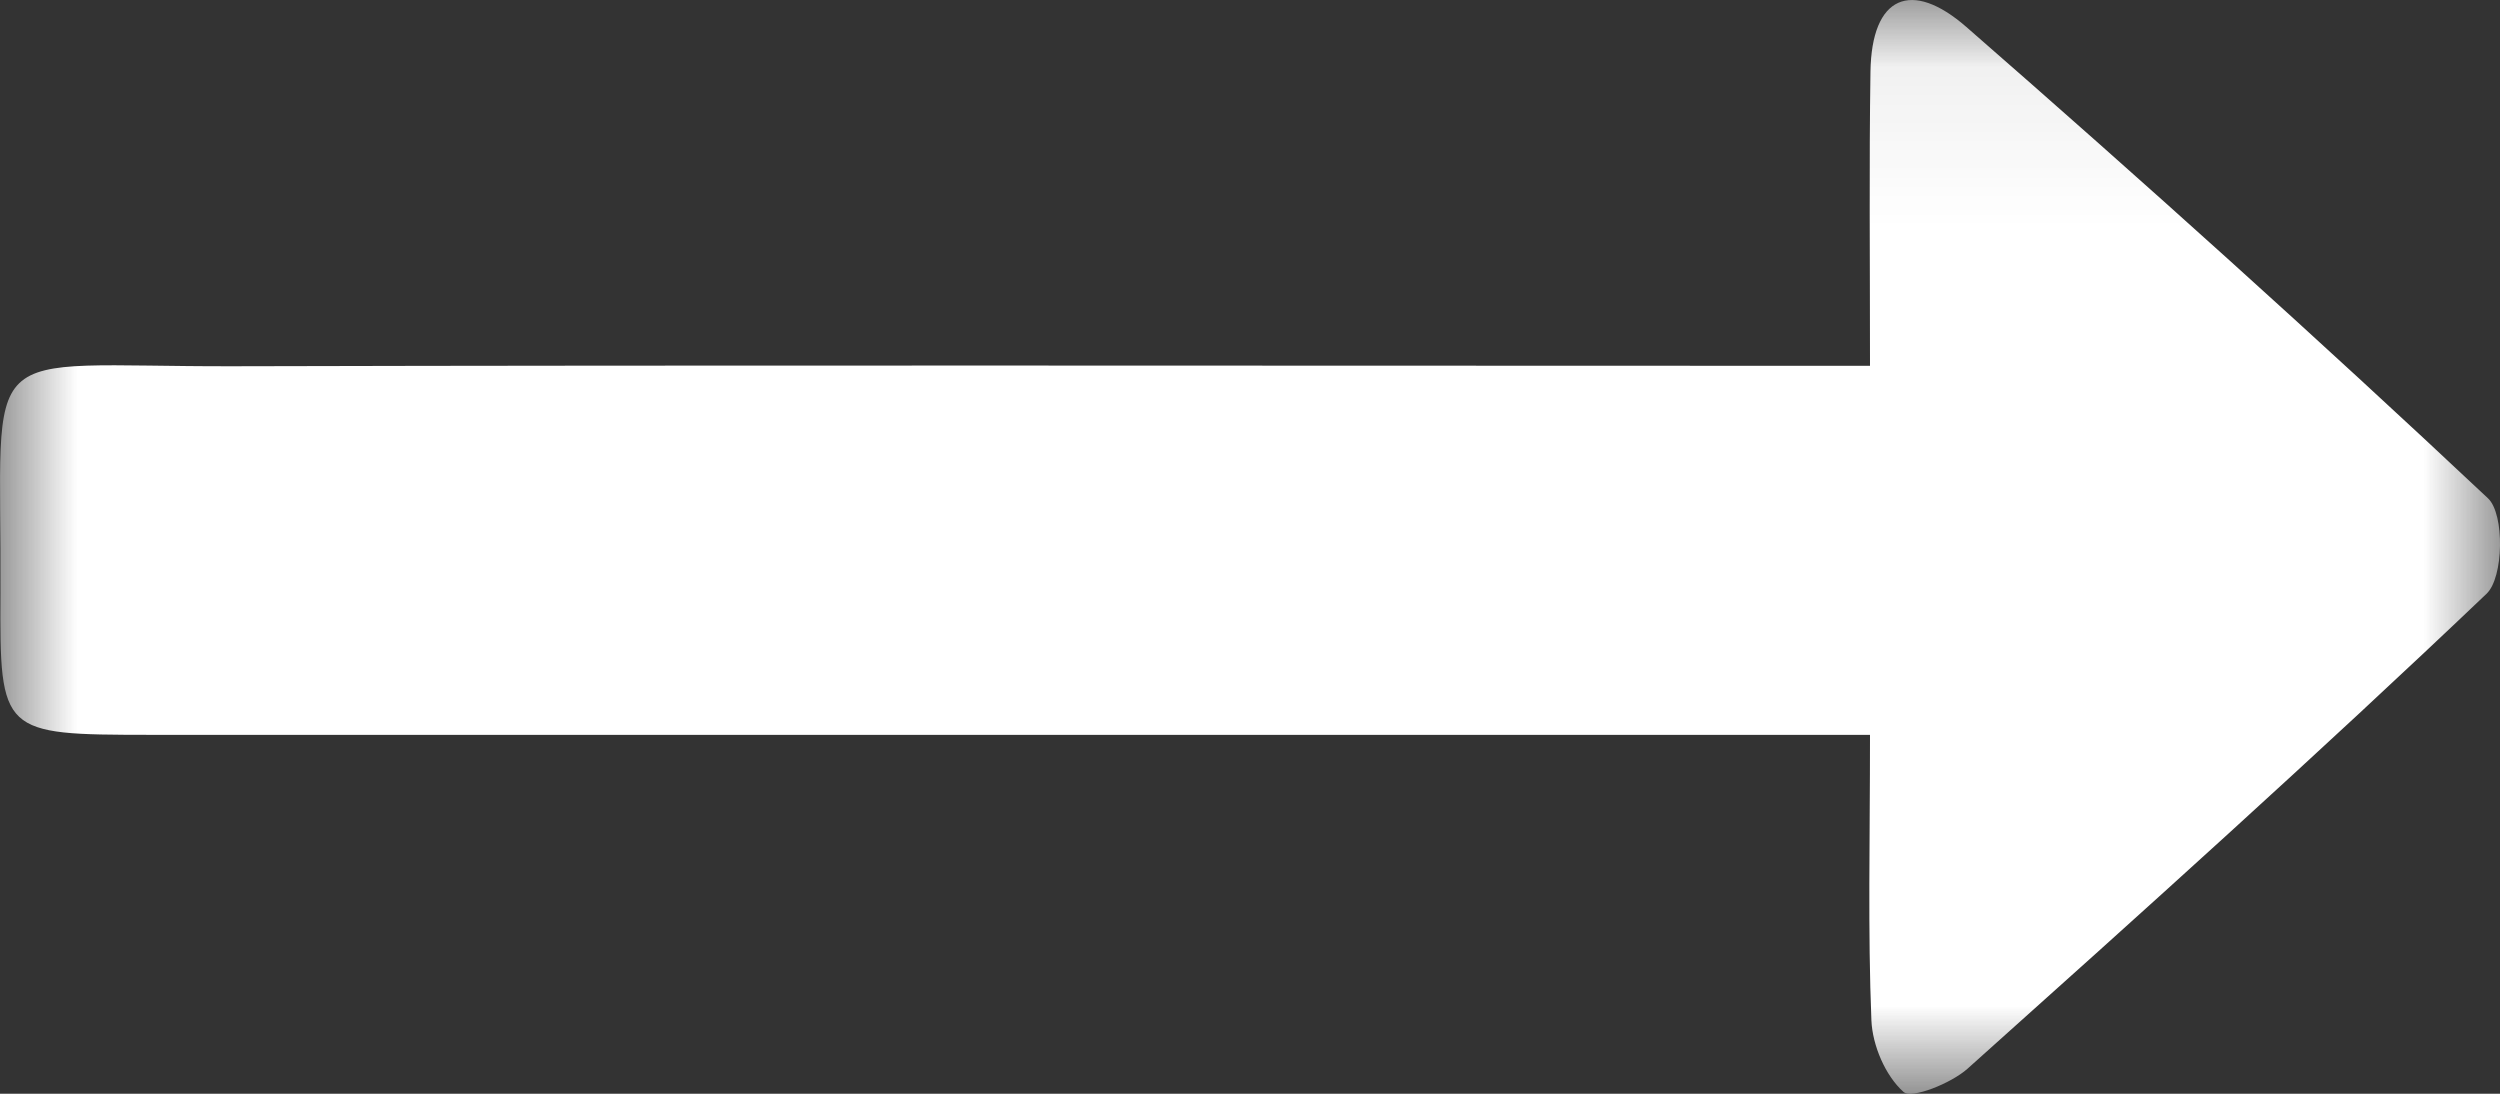 <?xml version="1.0" encoding="UTF-8"?>
<svg width="16px" height="7px" viewBox="0 0 16 7" version="1.1" xmlns="http://www.w3.org/2000/svg" xmlns:xlink="http://www.w3.org/1999/xlink">
    <rect x="0" y="0" width="16" height="7" fill="#333333" stroke="none"/>
    <!-- Generator: Sketch 52.6 (67491) - http://www.bohemiancoding.com/sketch -->
    <title>Group 3</title>
    <desc>Created with Sketch.</desc>
    <defs>
        <polygon id="path-1" points="0 0.069 16 0.069 16 7.069 0 7.069"></polygon>
    </defs>
    <g id="Combined-Site-" stroke="none" stroke-width="1" fill="none" fill-rule="evenodd">
        <g id="4.-EDU-VP-Landing-1440" transform="translate(-294, -335)">
            <g id="Group" transform="translate(81, 326)">
                <g id="Group-3" transform="translate(213, 8.931)">
                    <mask id="mask-2" fill="white">
                        <use xlink:href="#path-1"></use>
                    </mask>
                    <g id="Clip-2"></g>
                    <path d="M11.968,2.41 C11.968,1.716 11.962,1.122 11.971,0.528 C11.978,0.04 12.234,-0.064 12.584,0.241 C13.715,1.228 14.831,2.232 15.924,3.259 C16.03,3.36 16.024,3.765 15.914,3.869 C14.828,4.903 13.711,5.907 12.593,6.908 C12.487,7.003 12.233,7.104 12.182,7.057 C12.066,6.953 11.984,6.76 11.977,6.6 C11.954,6.03 11.968,5.458 11.968,4.772 L11.137,4.772 C7.744,4.772 4.352,4.772 0.959,4.772 C0.009,4.771 -0.002,4.766 0.003,3.871 C0.012,2.212 -0.182,2.417 1.494,2.413 C4.701,2.405 7.908,2.41 11.114,2.41 L11.968,2.41 Z" id="Fill-1" fill="#FFFFFF" mask="url(#mask-2)"></path>
                </g>
            </g>
        </g>
    </g>
</svg>